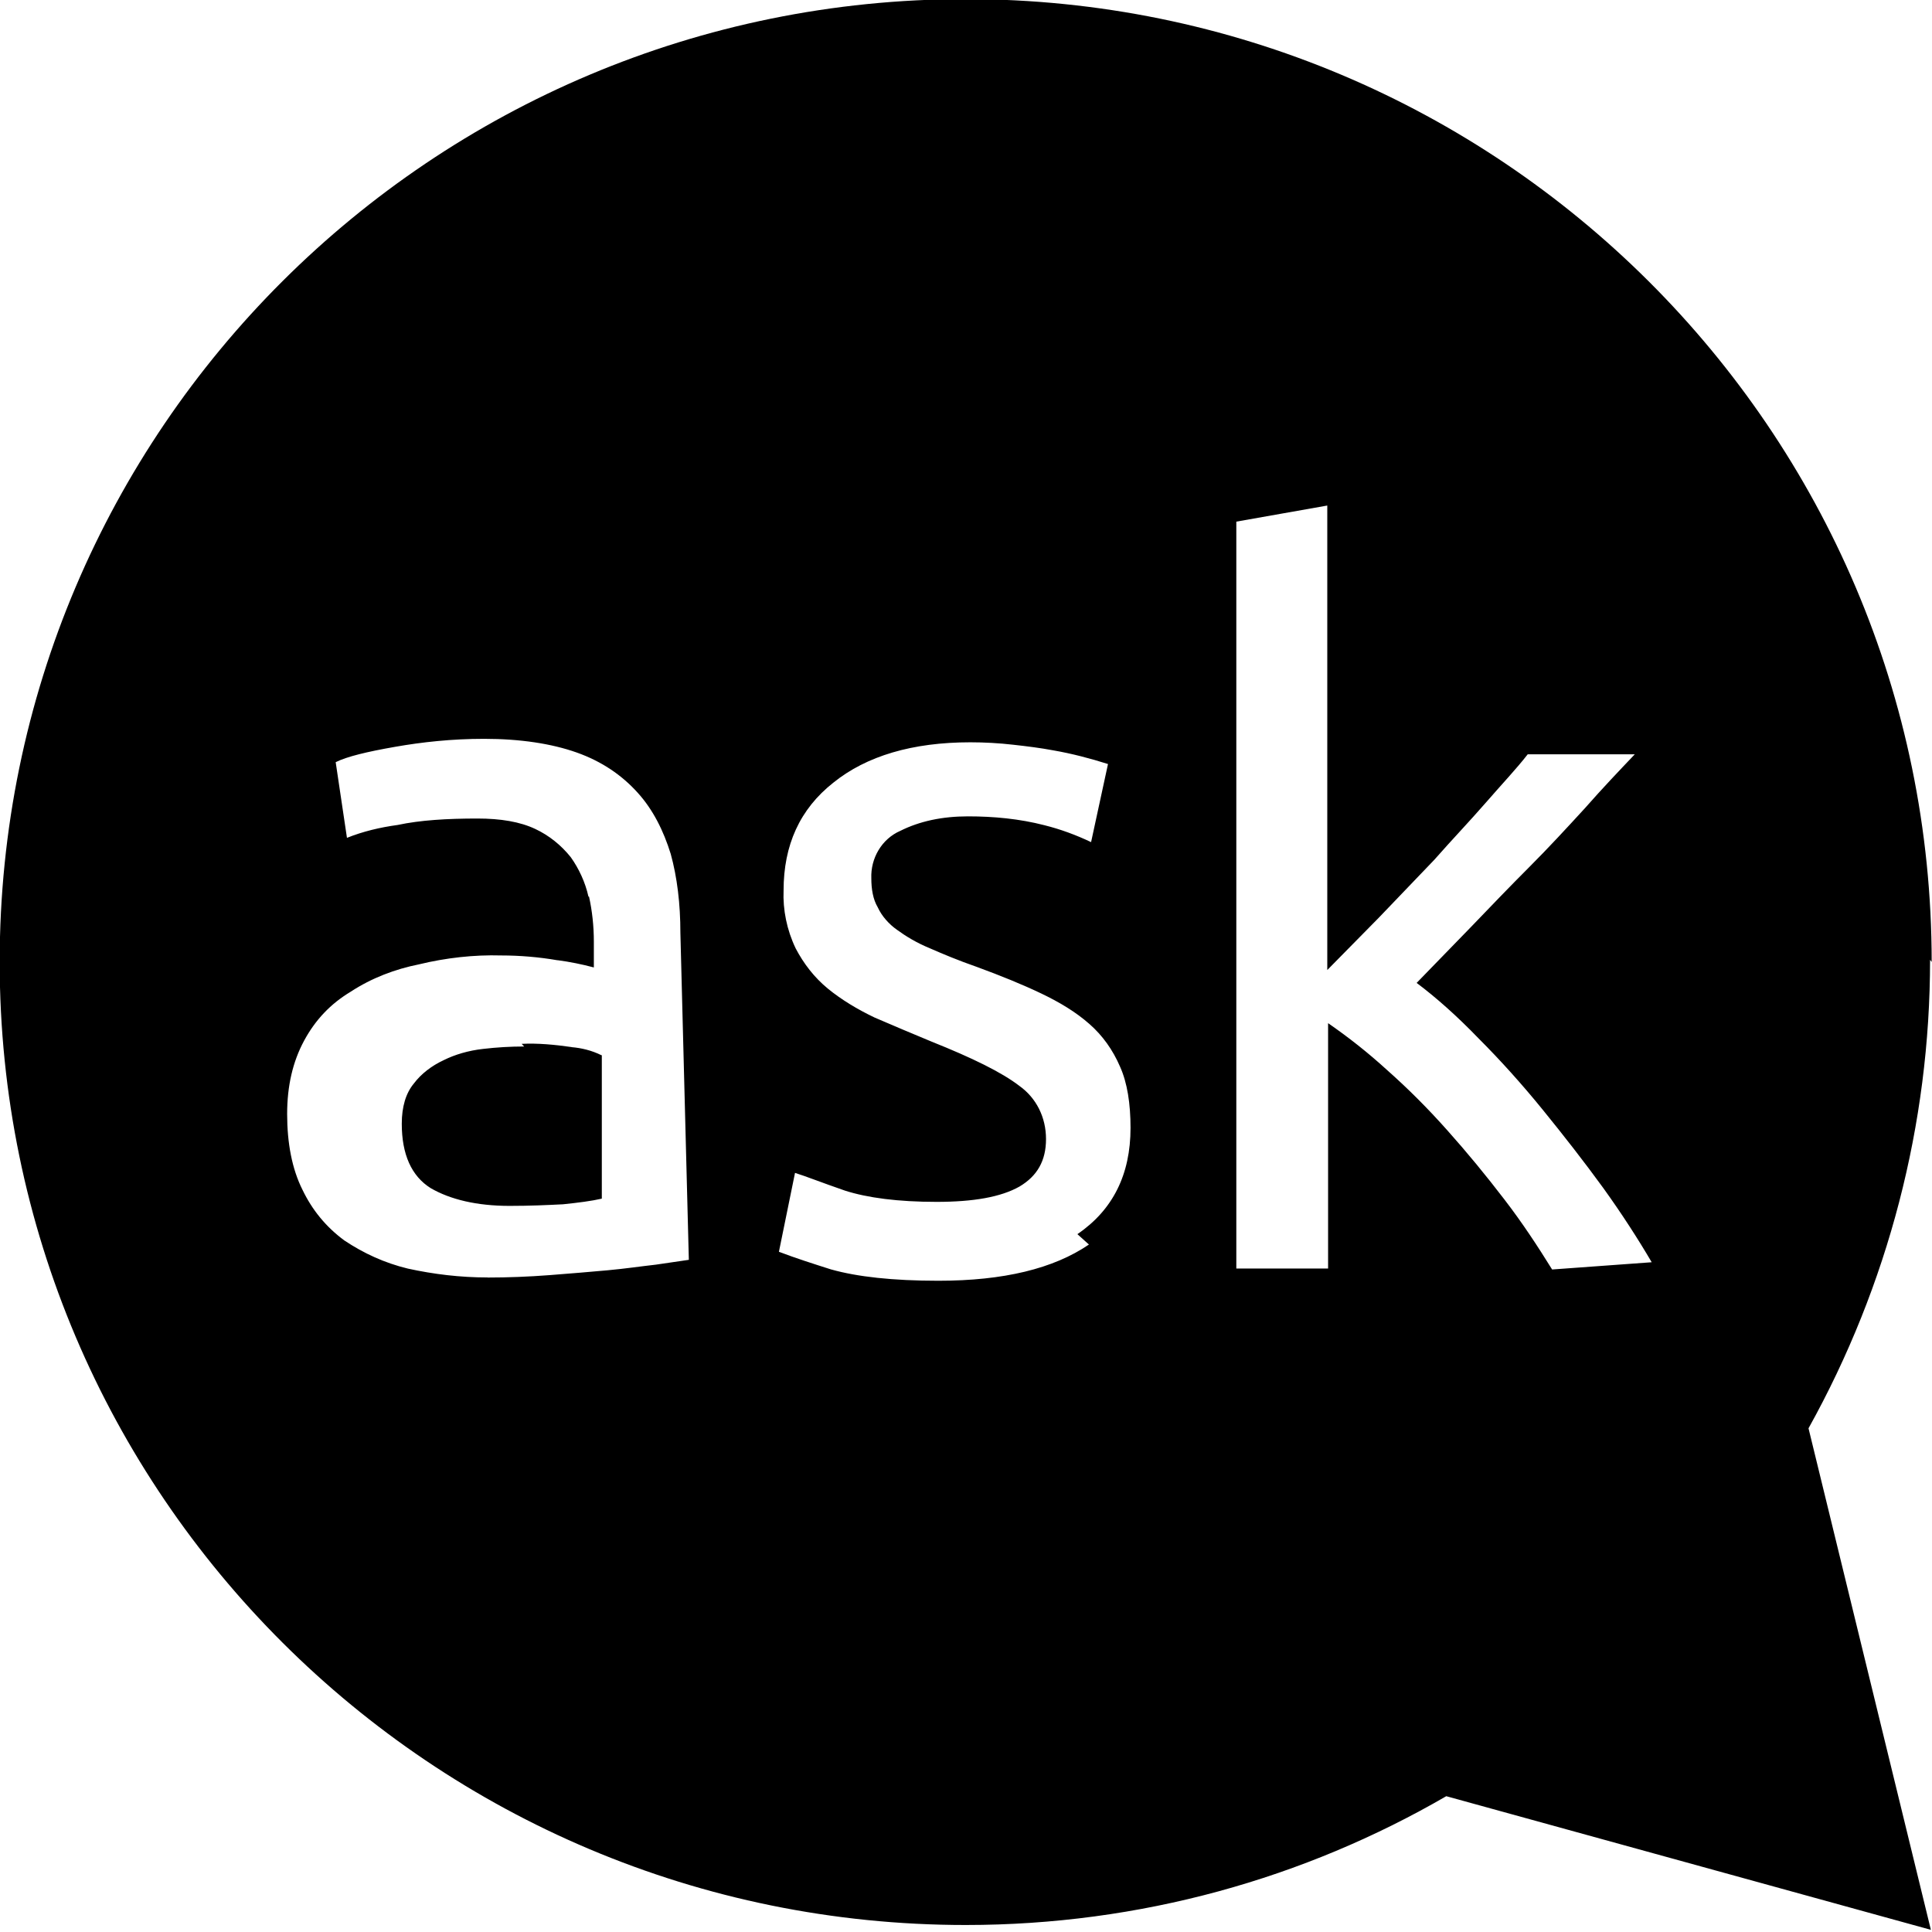 <svg viewBox="0 0 24 24" xmlns="http://www.w3.org/2000/svg"><path d="M6.511 13v0c-.17 0-.34.01-.51.03 -.18.02-.35.07-.49.14v0c-.15.07-.28.17-.37.29 -.1.12-.15.29-.15.5 0 .38.12.65.36.8 .242.14.57.22.98.22 .25 0 .47-.01.665-.02 .19-.02.35-.04.48-.07v-1.782H7.47c-.12-.06-.25-.09-.37-.1l0-.001c-.21-.03-.42-.05-.62-.04Zm12.77 2.77c-.18-.29-.37-.58-.593-.87v0c-.23-.3-.46-.58-.71-.86v0c-.24-.27-.49-.52-.75-.75v0c-.23-.21-.47-.4-.73-.58v3.048h-1.14V6.48l1.13-.2v5.77l.64-.65c.23-.24.46-.48.69-.72 .22-.25.44-.48.64-.71 .2-.23.38-.42.52-.6h1.33c-.19.2-.4.42-.62.67 -.22.24-.45.49-.69.73 -.24.24-.48.49-.72.74l-.68.7c.24.18.5.41.77.69 .27.27.54.57.8.89 .26.32.51.64.75.97 .23.32.43.63.6.92Zm-5.754-.31c-.44.3-1.06.45-1.87.45 -.57 0-1.01-.05-1.33-.14l-.001 0c-.22-.07-.44-.14-.65-.22l.2-.98c.13.04.33.12.62.22 .28.09.66.14 1.138.14 .46 0 .8-.06 1.03-.19 .22-.13.33-.32.33-.59v0c0-.27-.12-.51-.33-.66 -.22-.17-.59-.35-1.09-.55v0c-.24-.1-.48-.2-.71-.3l0 0c-.21-.1-.41-.22-.58-.359v0c-.17-.14-.3-.31-.4-.5v0c-.11-.23-.16-.48-.15-.72 0-.56.2-1.01.62-1.34 .41-.33.98-.5 1.7-.5 .17 0 .359.01.53.03 .18.02.34.04.5.07v0c.23.04.46.1.68.17l-.21.97v0c-.19-.09-.38-.16-.58-.21v0c-.31-.08-.63-.11-.95-.11 -.32 0-.6.06-.84.18v0c-.23.1-.37.34-.36.59 0 .13.02.26.08.36h0c.05.11.14.21.24.28 .11.08.24.16.41.23 .16.07.35.15.58.23 .3.11.57.22.8.33 .23.11.43.23.6.38 .16.14.29.32.38.53 .09.2.13.46.13.76 0 .58-.22 1.02-.66 1.32Zm-4.97.19l-.41.06c-.18.02-.38.05-.6.07 -.22.02-.46.04-.72.06 -.26.02-.52.03-.77.03v-.001c-.34 0-.67-.04-.99-.11v0c-.29-.07-.55-.19-.79-.35h0c-.23-.17-.4-.38-.52-.63 -.13-.26-.19-.58-.19-.94 0-.35.07-.65.21-.91 .14-.26.33-.46.58-.61v0c.26-.17.55-.28.85-.34v0c.33-.08.68-.12 1.02-.11v0c.23 0 .47.02.7.06l0-.001c.15.02.3.05.45.09v-.32c0-.19-.02-.38-.06-.56H7.31c-.04-.18-.12-.35-.22-.49H7.09c-.12-.15-.27-.27-.44-.35 -.19-.09-.43-.13-.72-.13 -.375 0-.71.02-.99.08v0c-.22.03-.43.08-.63.16l-.14-.94c.14-.07.391-.13.734-.19 .34-.06.71-.1 1.11-.1 .45 0 .84.06 1.15.17 .31.11.56.28.758.5 .19.21.32.47.41.76 .08.29.12.62.12.98Zm15.439-3.7c0-6.605-5.38-11.961-12-11.961 -6.63 0-12 5.356-12 11.961 0 6.6 5.373 11.963 12 11.963 2.17 0 4.21-.58 5.97-1.6l6.02 1.66 -1.52-6.23v0c.99-1.78 1.51-3.78 1.51-5.82Z"/></svg>